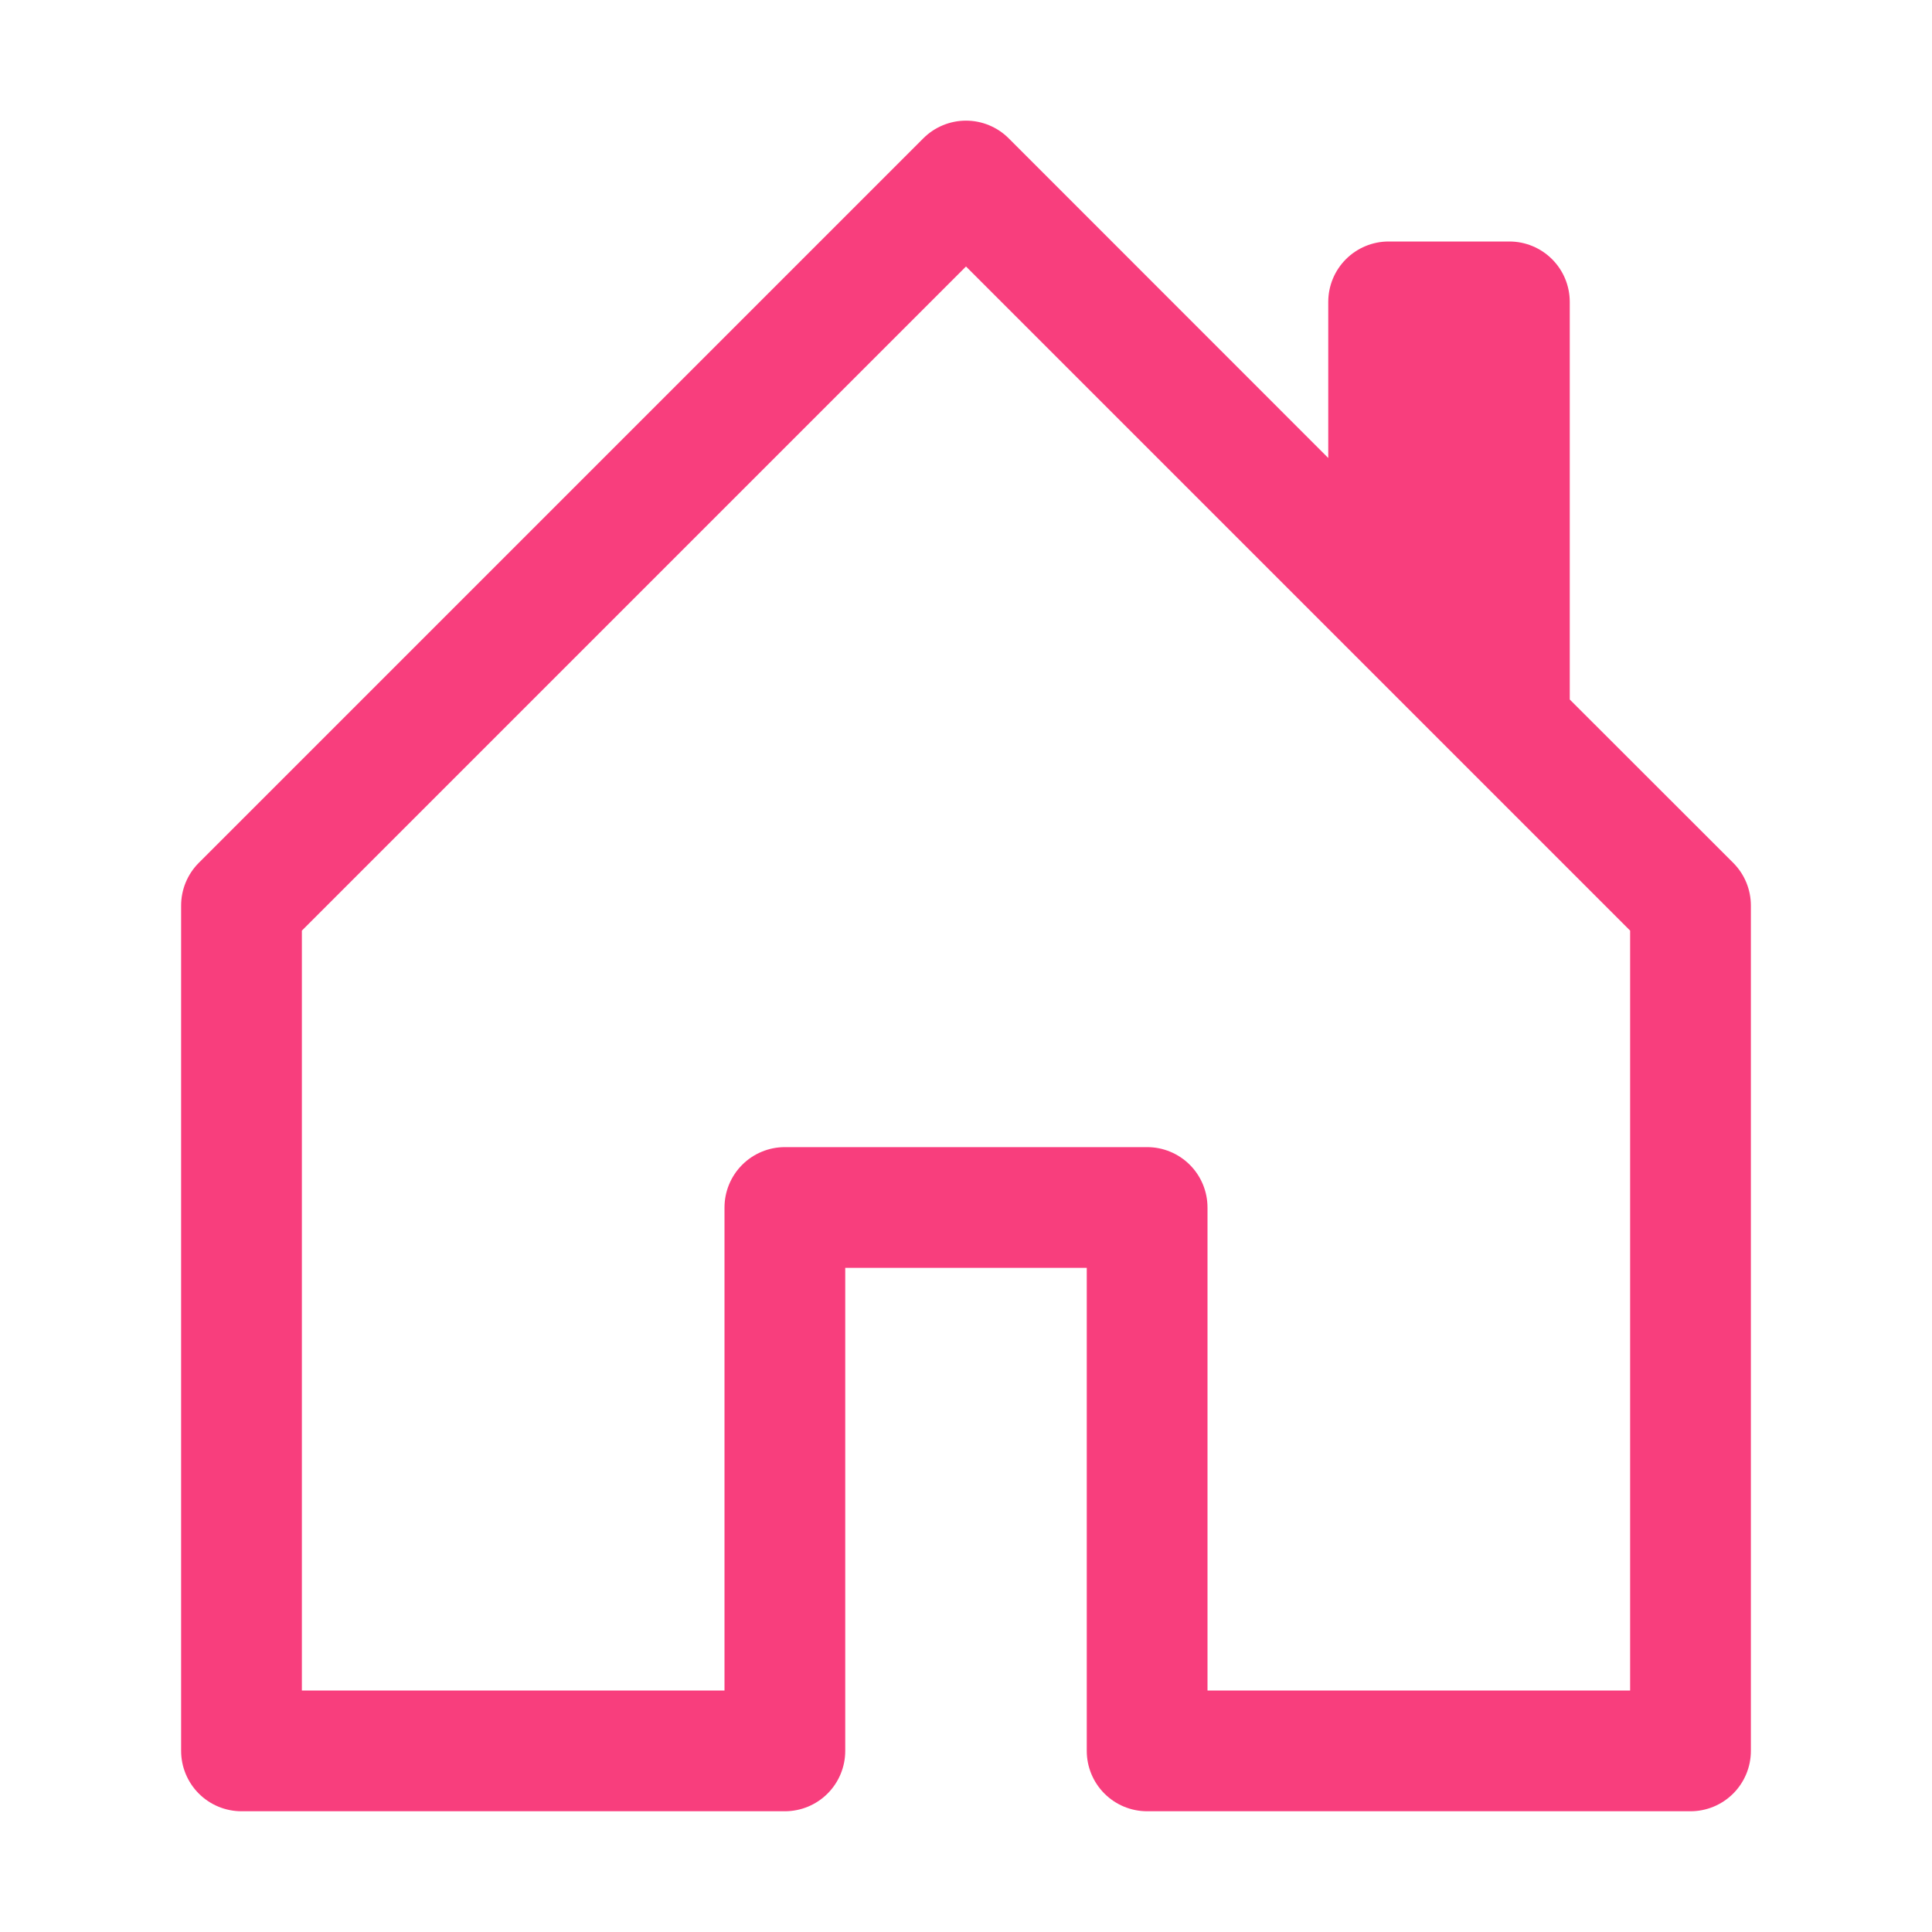 <svg width="167" height="167" viewBox="0 0 167 167" fill="none" xmlns="http://www.w3.org/2000/svg">
<path d="M87.195 11.961C86.71 11.475 86.134 11.09 85.5 10.827C84.866 10.564 84.186 10.428 83.5 10.428C82.814 10.428 82.134 10.564 81.5 10.827C80.866 11.09 80.29 11.475 79.805 11.961L17.18 74.586C16.696 75.072 16.312 75.648 16.05 76.282C15.789 76.916 15.655 77.596 15.656 78.281V151.344C15.656 152.728 16.206 154.055 17.185 155.034C18.163 156.013 19.491 156.563 20.875 156.563H67.844C69.228 156.563 70.555 156.013 71.534 155.034C72.513 154.055 73.062 152.728 73.062 151.344V109.594H93.938V151.344C93.938 152.728 94.487 154.055 95.466 155.034C96.445 156.013 97.772 156.563 99.156 156.563H146.125C147.509 156.563 148.837 156.013 149.815 155.034C150.794 154.055 151.344 152.728 151.344 151.344V78.281C151.345 77.596 151.211 76.916 150.95 76.282C150.688 75.648 150.304 75.072 149.82 74.586L135.688 60.464V26.094C135.688 24.71 135.138 23.382 134.159 22.404C133.18 21.425 131.853 20.875 130.469 20.875H120.031C118.647 20.875 117.32 21.425 116.341 22.404C115.362 23.382 114.813 24.71 114.813 26.094V39.589L87.195 11.961ZM26.094 146.125V80.442L83.5 23.036L140.906 80.442V146.125H104.375V104.375C104.375 102.991 103.825 101.663 102.846 100.685C101.868 99.706 100.54 99.156 99.156 99.156H67.844C66.46 99.156 65.132 99.706 64.154 100.685C63.175 101.663 62.625 102.991 62.625 104.375V146.125H26.094Z" fill="#F83E7D"/>
</svg>
